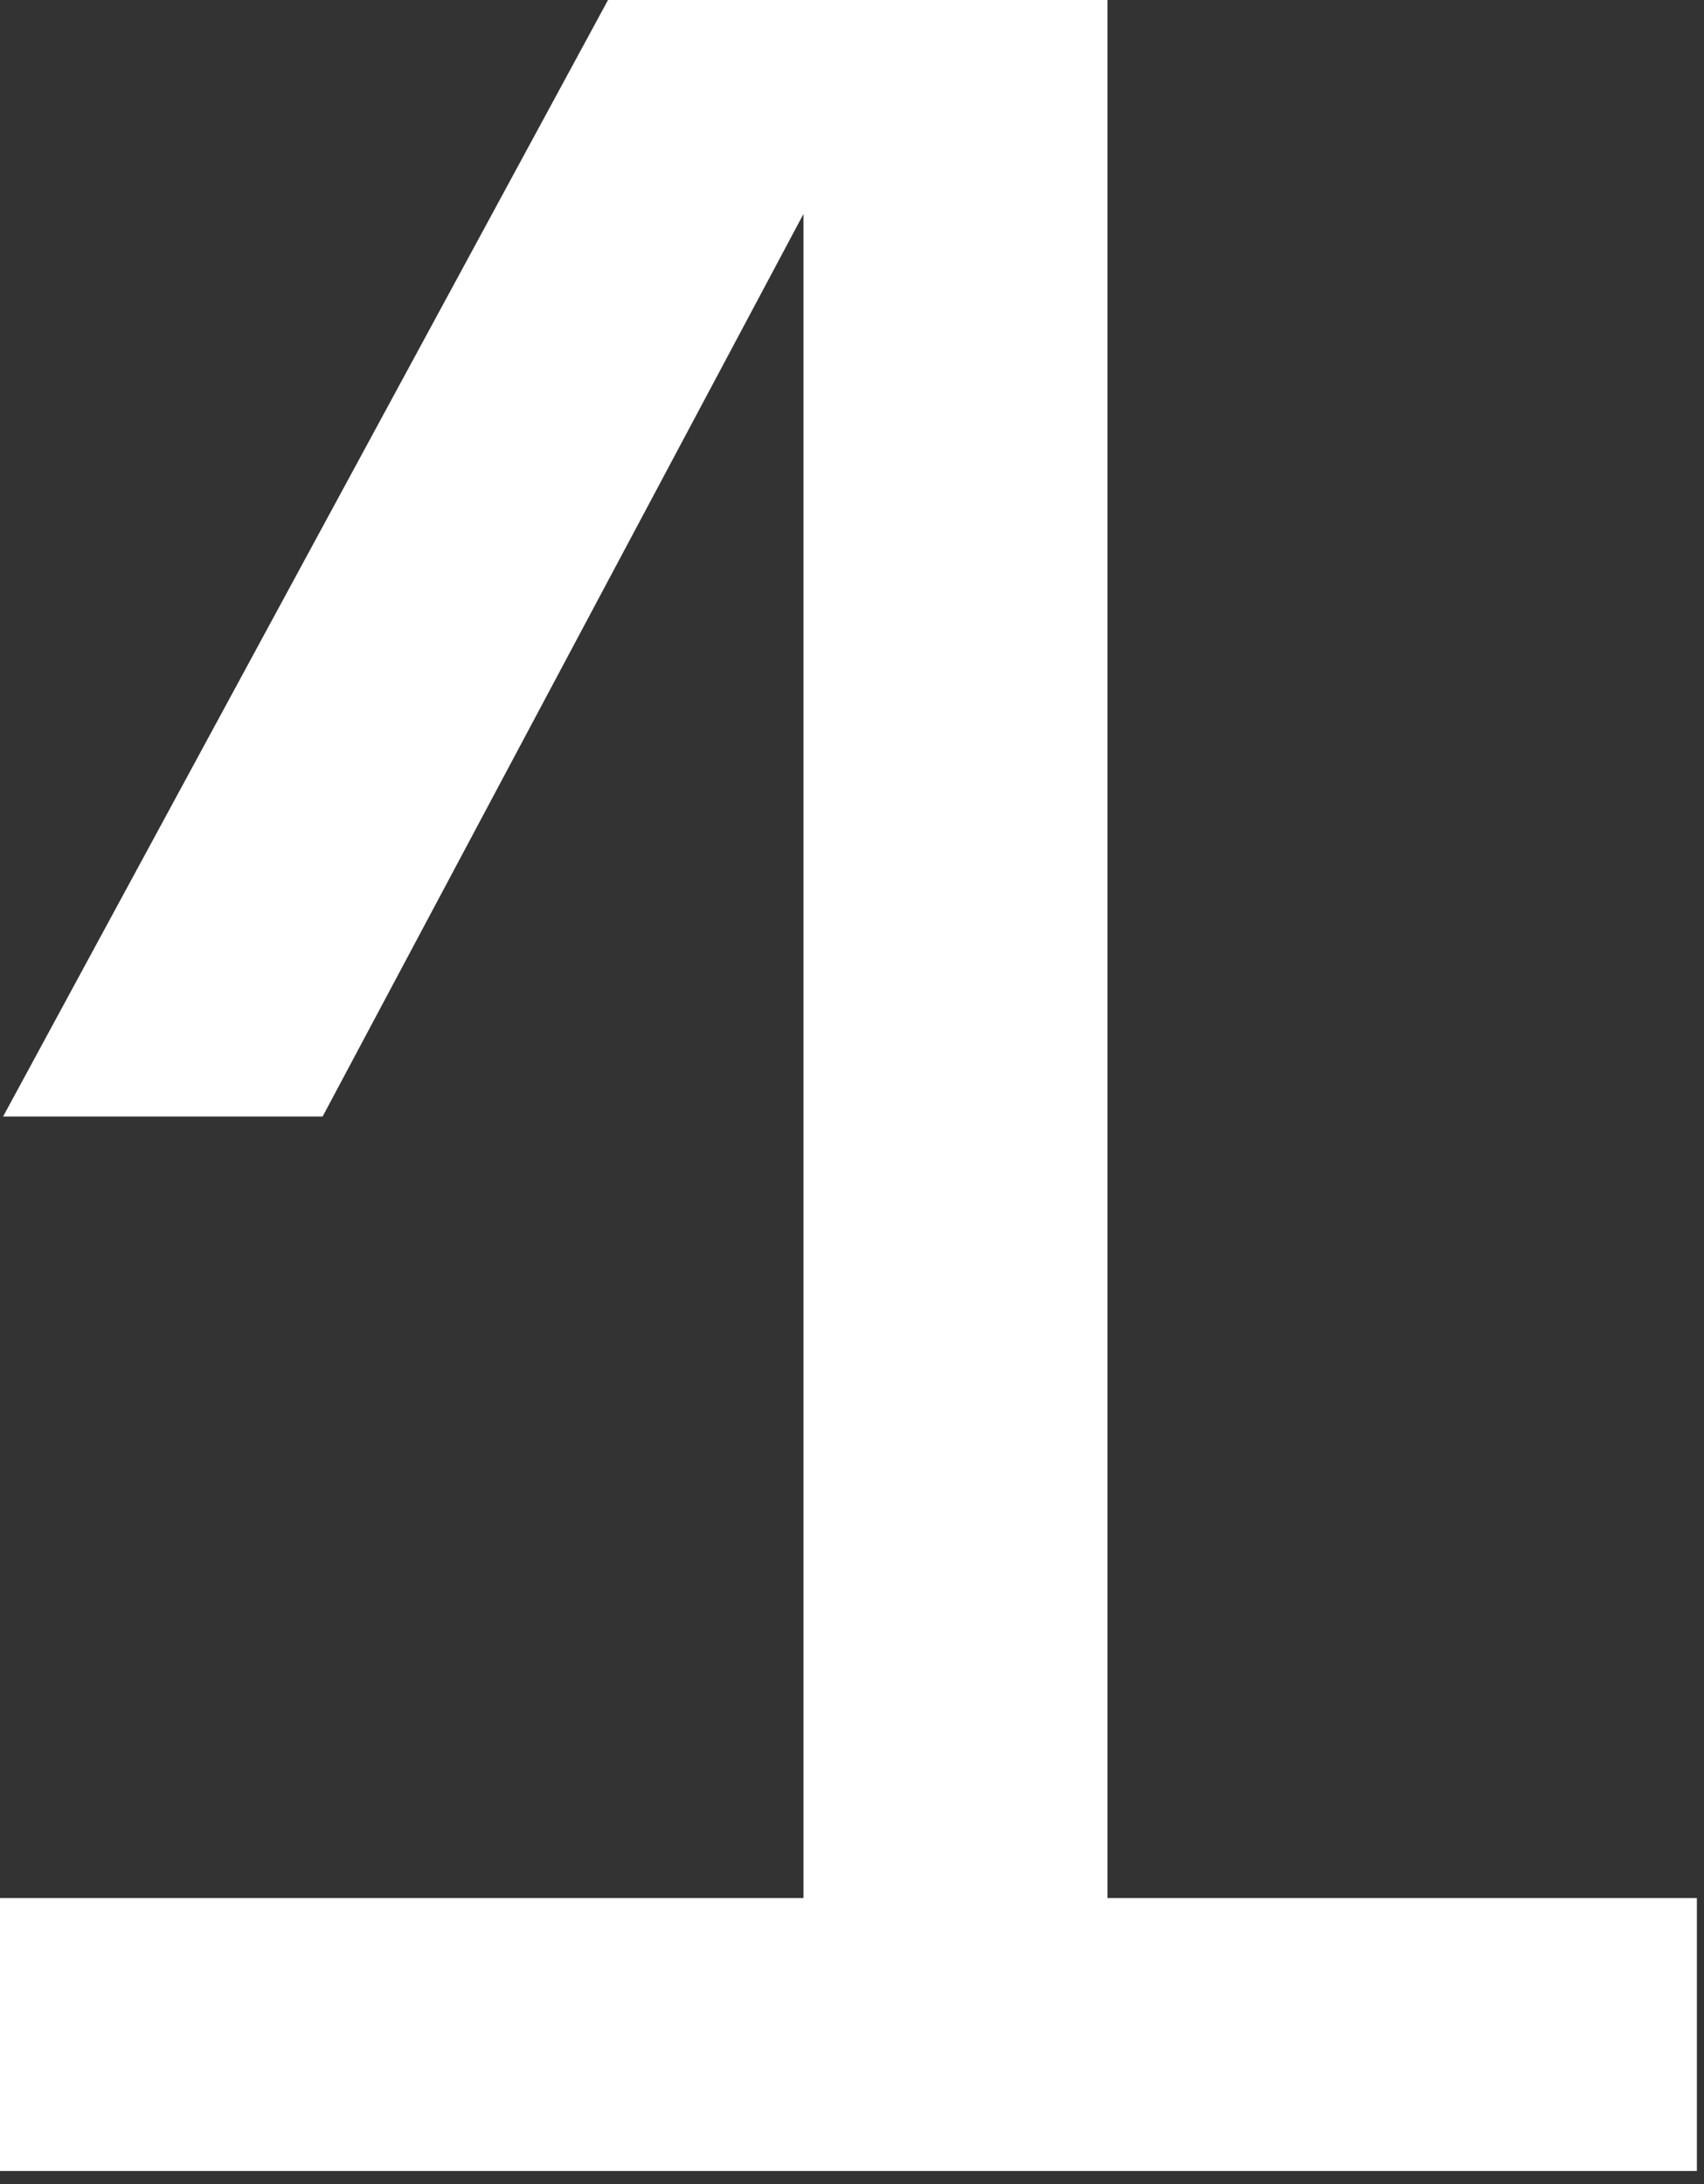<svg width="39" height="50" viewBox="0 0 39 50" fill="none" xmlns="http://www.w3.org/2000/svg">
<rect x="0" y="0" width="39" height="50" fill="#333333" stroke="none"/>
<path id="1" d="M38.837 43.452V49.7H0V43.452H18.389V4.899L7.384 25.56H0.071L13.916 0H25.347V43.452H38.837Z" fill="white"/>
</svg>
